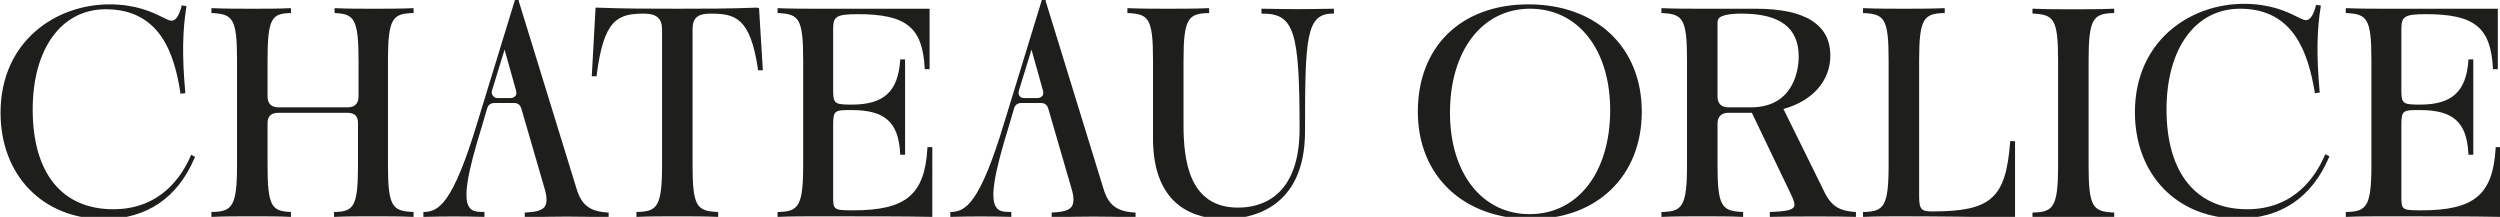 <?xml version="1.0" encoding="utf-8"?>
<!-- Generator: Adobe Illustrator 28.2.0, SVG Export Plug-In . SVG Version: 6.00 Build 0)  -->
<svg version="1.1" id="Layer_1" xmlns="http://www.w3.org/2000/svg" xmlns:xlink="http://www.w3.org/1999/xlink" x="0px" y="0px"
	 viewBox="0 0 458.8 39.8" style="enable-background:new 0 0 458.8 39.8;" xml:space="preserve">
<style type="text/css">
	.st0{fill:#1E1E1C;}
</style>
<g id="MAIN_TEXT_00000034804558015613299620000012169257319630538631_">
	<path class="st0" d="M35,28.6c-1.6,3.7-5.5,9.8-14.2,9.8C11.4,38.4,6,31.8,6,20.1C6,8.9,11.3,1.7,19.4,1.7C29.4,1.7,32,9.9,33.1,17
		l0,0.2l0.9-0.1l0-0.2c-0.6-6.6-0.5-11.3,0.2-15.6l0-0.2l-0.9-0.1l0,0.2c-0.3,1.2-0.9,2.6-1.8,2.6c-0.4,0-1-0.3-1.8-0.7
		c-1.8-0.9-4.8-2.3-9.6-2.3c-9.9,0-20,6.8-20,19.9c0,11.5,7.8,19.5,19,19.5c7.8,0,13.5-3.9,16.6-11.2l0.1-0.2l-0.7-0.4L35,28.6z"/>
	<path class="st0" d="M69.5,1.6h-2.1c-1.1,0-3.9,0-5.8-0.1l-0.2,0v0.9l0.2,0c3.3,0.2,4.2,1,4.2,8.6v6.7c0,1.3-0.7,2-2,2H51.1
		c-1.3,0-2-0.7-2-2V11c0-7.6,0.8-8.5,4.1-8.6l0.2,0V1.5l-0.2,0c-1.9,0.1-4.6,0.1-5.8,0.1h-2.1c-1.1,0-4.2,0-6.3-0.1l-0.2,0v0.9
		l0.2,0c3.7,0.2,4.5,1,4.5,8.6v19.3c0,7.6-0.9,8.5-4.5,8.6l-0.2,0v0.9l0.2,0c2.1-0.1,5.1-0.1,6.3-0.1h2.1c1.2,0,3.9,0,5.8,0.1l0.2,0
		v-0.9l-0.2,0c-3.3-0.2-4.1-1-4.1-8.6v-7.7c0-1.3,0.7-1.9,2-1.9h12.6c1.4,0,2,0.6,2,1.9v7.7c0,7.6-0.8,8.5-4.2,8.6l-0.2,0v0.9l0.2,0
		c1.9-0.1,4.7-0.1,5.8-0.1h2.1c1.1,0,4.2,0,6.3,0.1l0.2,0v-0.9l-0.2,0c-3.7-0.2-4.5-1-4.5-8.6V11c0-7.6,0.9-8.5,4.5-8.6l0.2,0V1.5
		l-0.2,0C73.7,1.6,70.7,1.6,69.5,1.6"/>
	<path class="st0" d="M90.3,16.6l2.3-7.5l2.1,7.5c0.1,0.4,0.1,0.8-0.1,1c-0.2,0.2-0.5,0.4-0.9,0.4h-2.3c-0.4,0-0.7-0.1-0.9-0.4
		C90.2,17.3,90.2,17,90.3,16.6 M105.8,34.6L95.2,0.2l0-0.2h-0.7l-6.9,22.5c-4.5,14.9-7.1,16.3-9.7,16.4l-0.2,0v0.9l0.2,0
		c3.9-0.1,6.8-0.1,10.8,0l0.2,0v-0.9l-0.2,0c-1.2,0-2.1-0.1-2.6-0.9c-1.1-1.6-0.4-6,2.3-14.7l1-3.4c0.2-0.7,0.7-1,1.4-1h3.5
		c0.8,0,1.2,0.4,1.4,1.1l4.3,14.8c0.4,1.4,0.4,2.4,0,3.1c-0.6,0.8-1.8,1-3.5,1.1l-0.2,0v0.9l0.2,0c4.8-0.2,10.2-0.2,15,0l0.2,0v-0.9
		l-0.2,0C108.2,38.8,106.7,37.6,105.8,34.6"/>
	<path class="st0" d="M138.9,1.4c-5.3,0.2-9.4,0.2-14.7,0.2s-9.4,0-14.7-0.2l-0.2,0L108.6,14h0.9l0-0.2c1.3-10.2,3.8-11.3,8.7-11.3
		c2.3,0,3.3,0.9,3.3,2.9v24.9c0,7.6-0.9,8.5-4.5,8.6l-0.2,0v0.9l0.2,0c2.1-0.1,5.1-0.1,6.3-0.1h2c1.1,0,4.2,0,6.3,0.1l0.2,0v-0.9
		l-0.2,0c-3.7-0.2-4.5-1-4.5-8.6V5.4c0-2.1,0.9-2.9,3.3-2.9c4.5,0,7.3,0.7,8.7,10.2l0,0.2h0.9l-0.7-11.4L138.9,1.4z"/>
	<path class="st0" d="M170.2,27.2c-0.5,8.5-3.9,11.4-13.6,11.4c-3.7,0-3.7-0.1-3.7-2.7V23c0-2.8,0.3-2.8,3.4-2.8
		c6.1,0,8.6,2.2,8.9,8l0,0.2h0.9V10.9h-0.9l0,0.2c-0.4,5.7-3,8.1-8.9,8.1c-3.2,0-3.4-0.2-3.4-2.8V5.4c0-2.3,0.4-2.8,4.5-2.8
		c8.9,0,11.9,2.4,12.3,9.9l0,0.2h0.9V1.6h-21.4c-1.1,0-4.2,0-6.3-0.1l-0.2,0v0.9l0.2,0c3.7,0.2,4.5,1,4.5,8.6v19.3
		c0,7.6-0.9,8.5-4.5,8.6l-0.2,0v0.9l0.2,0c2.1-0.1,5.1-0.1,6.3-0.1c11.6,0,16.4,0,21.7,0.1l0.2,0V27h-0.9L170.2,27.2z"/>
	<path class="st0" d="M187,16.6l2.3-7.5l2.1,7.5c0.1,0.4,0.1,0.8-0.1,1c-0.2,0.2-0.5,0.4-0.9,0.4H188c-0.4,0-0.7-0.1-0.9-0.4
		C186.9,17.3,186.9,17,187,16.6 M202.5,34.6L191.9,0.2l0-0.2h-0.7l-6.9,22.5c-4.5,14.9-7.1,16.3-9.7,16.4l-0.2,0v0.9l0.2,0
		c3.9-0.1,6.8-0.1,10.8,0l0.2,0v-0.9l-0.2,0c-1.2,0-2.1-0.1-2.6-0.9c-1.1-1.6-0.4-6,2.3-14.7l1-3.4c0.2-0.7,0.7-1,1.4-1h3.5
		c0.8,0,1.2,0.4,1.4,1.1l4.3,14.8c0.4,1.4,0.4,2.4,0,3.1c-0.6,0.8-1.8,1-3.5,1.1l-0.2,0v0.9l0.2,0c4.8-0.2,10.2-0.2,15,0l0.2,0v-0.9
		l-0.2,0C204.9,38.8,203.4,37.6,202.5,34.6"/>
	<path class="st0" d="M231.7,1.6l-0.2,0v0.9h0.2c5.8,0,6.8,3.2,6.8,21.1c0,12.6-7.1,14.5-11.3,14.5c-9,0-10-8.7-10-15.2V11
		c0-7.6,0.9-8.5,4.5-8.6l0.2,0V1.5l-0.2,0c-2.1,0.1-5.1,0.1-6.3,0.1h-2c-1.1,0-4.2,0-6.3-0.1l-0.2,0v0.9l0.2,0
		c3.7,0.2,4.5,1,4.5,8.6v14.4c0,12.9,8.2,14.8,13.1,14.8c4.5,0,14.8-1.6,14.8-16.1c0-17.2,0.2-21.6,5.1-21.6h0.2V1.6l-0.2,0
		C238.5,1.7,237.7,1.7,231.7,1.6"/>
	<path class="st0" d="M266.1,20.7c0-11.4,5.9-19.1,14.7-19.1c8.8,0,14.7,7.5,14.7,18.6c0,11.4-5.9,19.1-14.8,19.1
		C272,39.3,266.1,31.8,266.1,20.7 M280.5,0.8c-12.3,0-20.3,7.7-20.3,19.7c0,11.8,8.4,19.7,20.8,19.7c12.1,0,20.3-7.9,20.3-19.7
		C301.3,8.7,293,0.8,280.5,0.8"/>
	<path class="st0" d="M315.2,4.4c0-0.4,0-0.8,0.3-1.1c0.5-0.5,1.9-0.8,4.1-0.8c7.1,0,10.5,2.6,10.5,7.9c0,1.5-0.4,9.3-8.8,9.3h-4.1
		c-1.3,0-2-0.7-2-2v-13V4.4z M334.7,35L327.3,20c5.4-1.5,8.6-5.2,8.6-9.8c0-5.7-4.6-8.6-13.7-8.6h-10.8c-1.1,0-4.2,0-6.3-0.1l-0.2,0
		v0.9l0.2,0c3.7,0.2,4.5,1,4.5,8.6v19.3c0,7.6-0.9,8.5-4.5,8.6l-0.2,0v0.9l0.2,0c2.1-0.1,5.1-0.1,6.3-0.1h2c1.1,0,4.2,0,6.3,0.1
		l0.2,0v-0.9l-0.2,0c-3.7-0.2-4.5-1-4.5-8.6v-7.6c0-1.3,0.7-2,2-2h4.3l7.1,14.8c0.6,1.2,0.9,2.1,0.6,2.5c-0.4,0.6-1.7,0.8-4.2,0.9
		l-0.2,0v0.9l0.2,0c4-0.1,12.6-0.1,15.4,0l0.2,0v-0.9l-0.2,0C337.9,38.7,336.1,38.1,334.7,35"/>
	<path class="st0" d="M368.9,26.1c-0.8,10.3-3.5,12.7-14.3,12.7c-1.9,0-2.4-0.3-2.4-2.7V11c0-7.6,0.9-8.5,4.5-8.6l0.2,0V1.5l-0.2,0
		c-2.1,0.1-5.1,0.1-6.3,0.1h-2c-1.1,0-4.2,0-6.3-0.1l-0.2,0v0.9l0.2,0c3.7,0.2,4.5,1,4.5,8.6v19.3c0,7.6-0.9,8.5-4.5,8.6l-0.2,0v0.9
		l0.2,0c2.1-0.1,5.1-0.1,6.3-0.1c7,0,14.1,0.1,21.2,0.2l0.2,0v-14h-0.9L368.9,26.1z"/>
	<path class="st0" d="M381.5,1.7h-2c-1.1,0-4.2,0-6.3-0.1l-0.2,0v0.9l0.2,0c3.7,0.2,4.5,1,4.5,8.6v19.3c0,7.6-0.9,8.5-4.5,8.6
		l-0.2,0v0.9l0.2,0c2.1-0.1,5.1-0.1,6.3-0.1h2c1.1,0,4.2,0,6.3,0.1l0.2,0v-0.9l-0.2,0c-3.7-0.2-4.5-1-4.5-8.6V11
		c0-7.6,0.9-8.5,4.5-8.6l0.2,0V1.6l-0.2,0C385.7,1.7,382.6,1.7,381.5,1.7"/>
	<path class="st0" d="M426.6,28.6c-1.6,3.7-5.5,9.8-14.2,9.8c-9.4,0-14.8-6.7-14.8-18.3c0-11.2,5.3-18.5,13.5-18.5
		c9.9,0,12.5,8.2,13.7,15.3l0,0.2l0.9-0.1l0-0.2c-0.6-6.6-0.5-11.3,0.2-15.6l0-0.2l-0.9-0.1l0,0.2c-0.3,1.2-0.9,2.6-1.8,2.6
		c-0.4,0-1-0.3-1.8-0.7c-1.8-0.9-4.8-2.3-9.6-2.3c-9.9,0-20,6.8-20,19.9c0,11.5,7.8,19.5,19,19.5c7.8,0,13.5-3.9,16.6-11.2l0.1-0.2
		l-0.7-0.4L426.6,28.6z"/>
	<path class="st0" d="M458,27l0,0.2c-0.5,8.5-3.9,11.4-13.6,11.4c-3.7,0-3.7-0.1-3.7-2.7V23c0-2.8,0.3-2.8,3.4-2.8
		c6.1,0,8.6,2.2,8.9,8l0,0.2h0.9V10.9H453l0,0.2c-0.4,5.7-3,8.1-8.9,8.1c-3.2,0-3.4-0.2-3.4-2.8V5.4c0-2.3,0.4-2.8,4.5-2.8
		c8.9,0,11.9,2.4,12.3,9.9l0,0.2h0.9V1.6h-21.4c-1.1,0-4.2,0-6.3-0.1l-0.2,0v0.9l0.2,0c3.7,0.2,4.5,1,4.5,8.6v19.3
		c0,7.6-0.9,8.5-4.5,8.6l-0.2,0v0.9l0.2,0c2.1-0.1,5.1-0.1,6.3-0.1c11.6,0,16.4,0,21.7,0.1l0.2,0V27H458z"/>
</g>
</svg>
